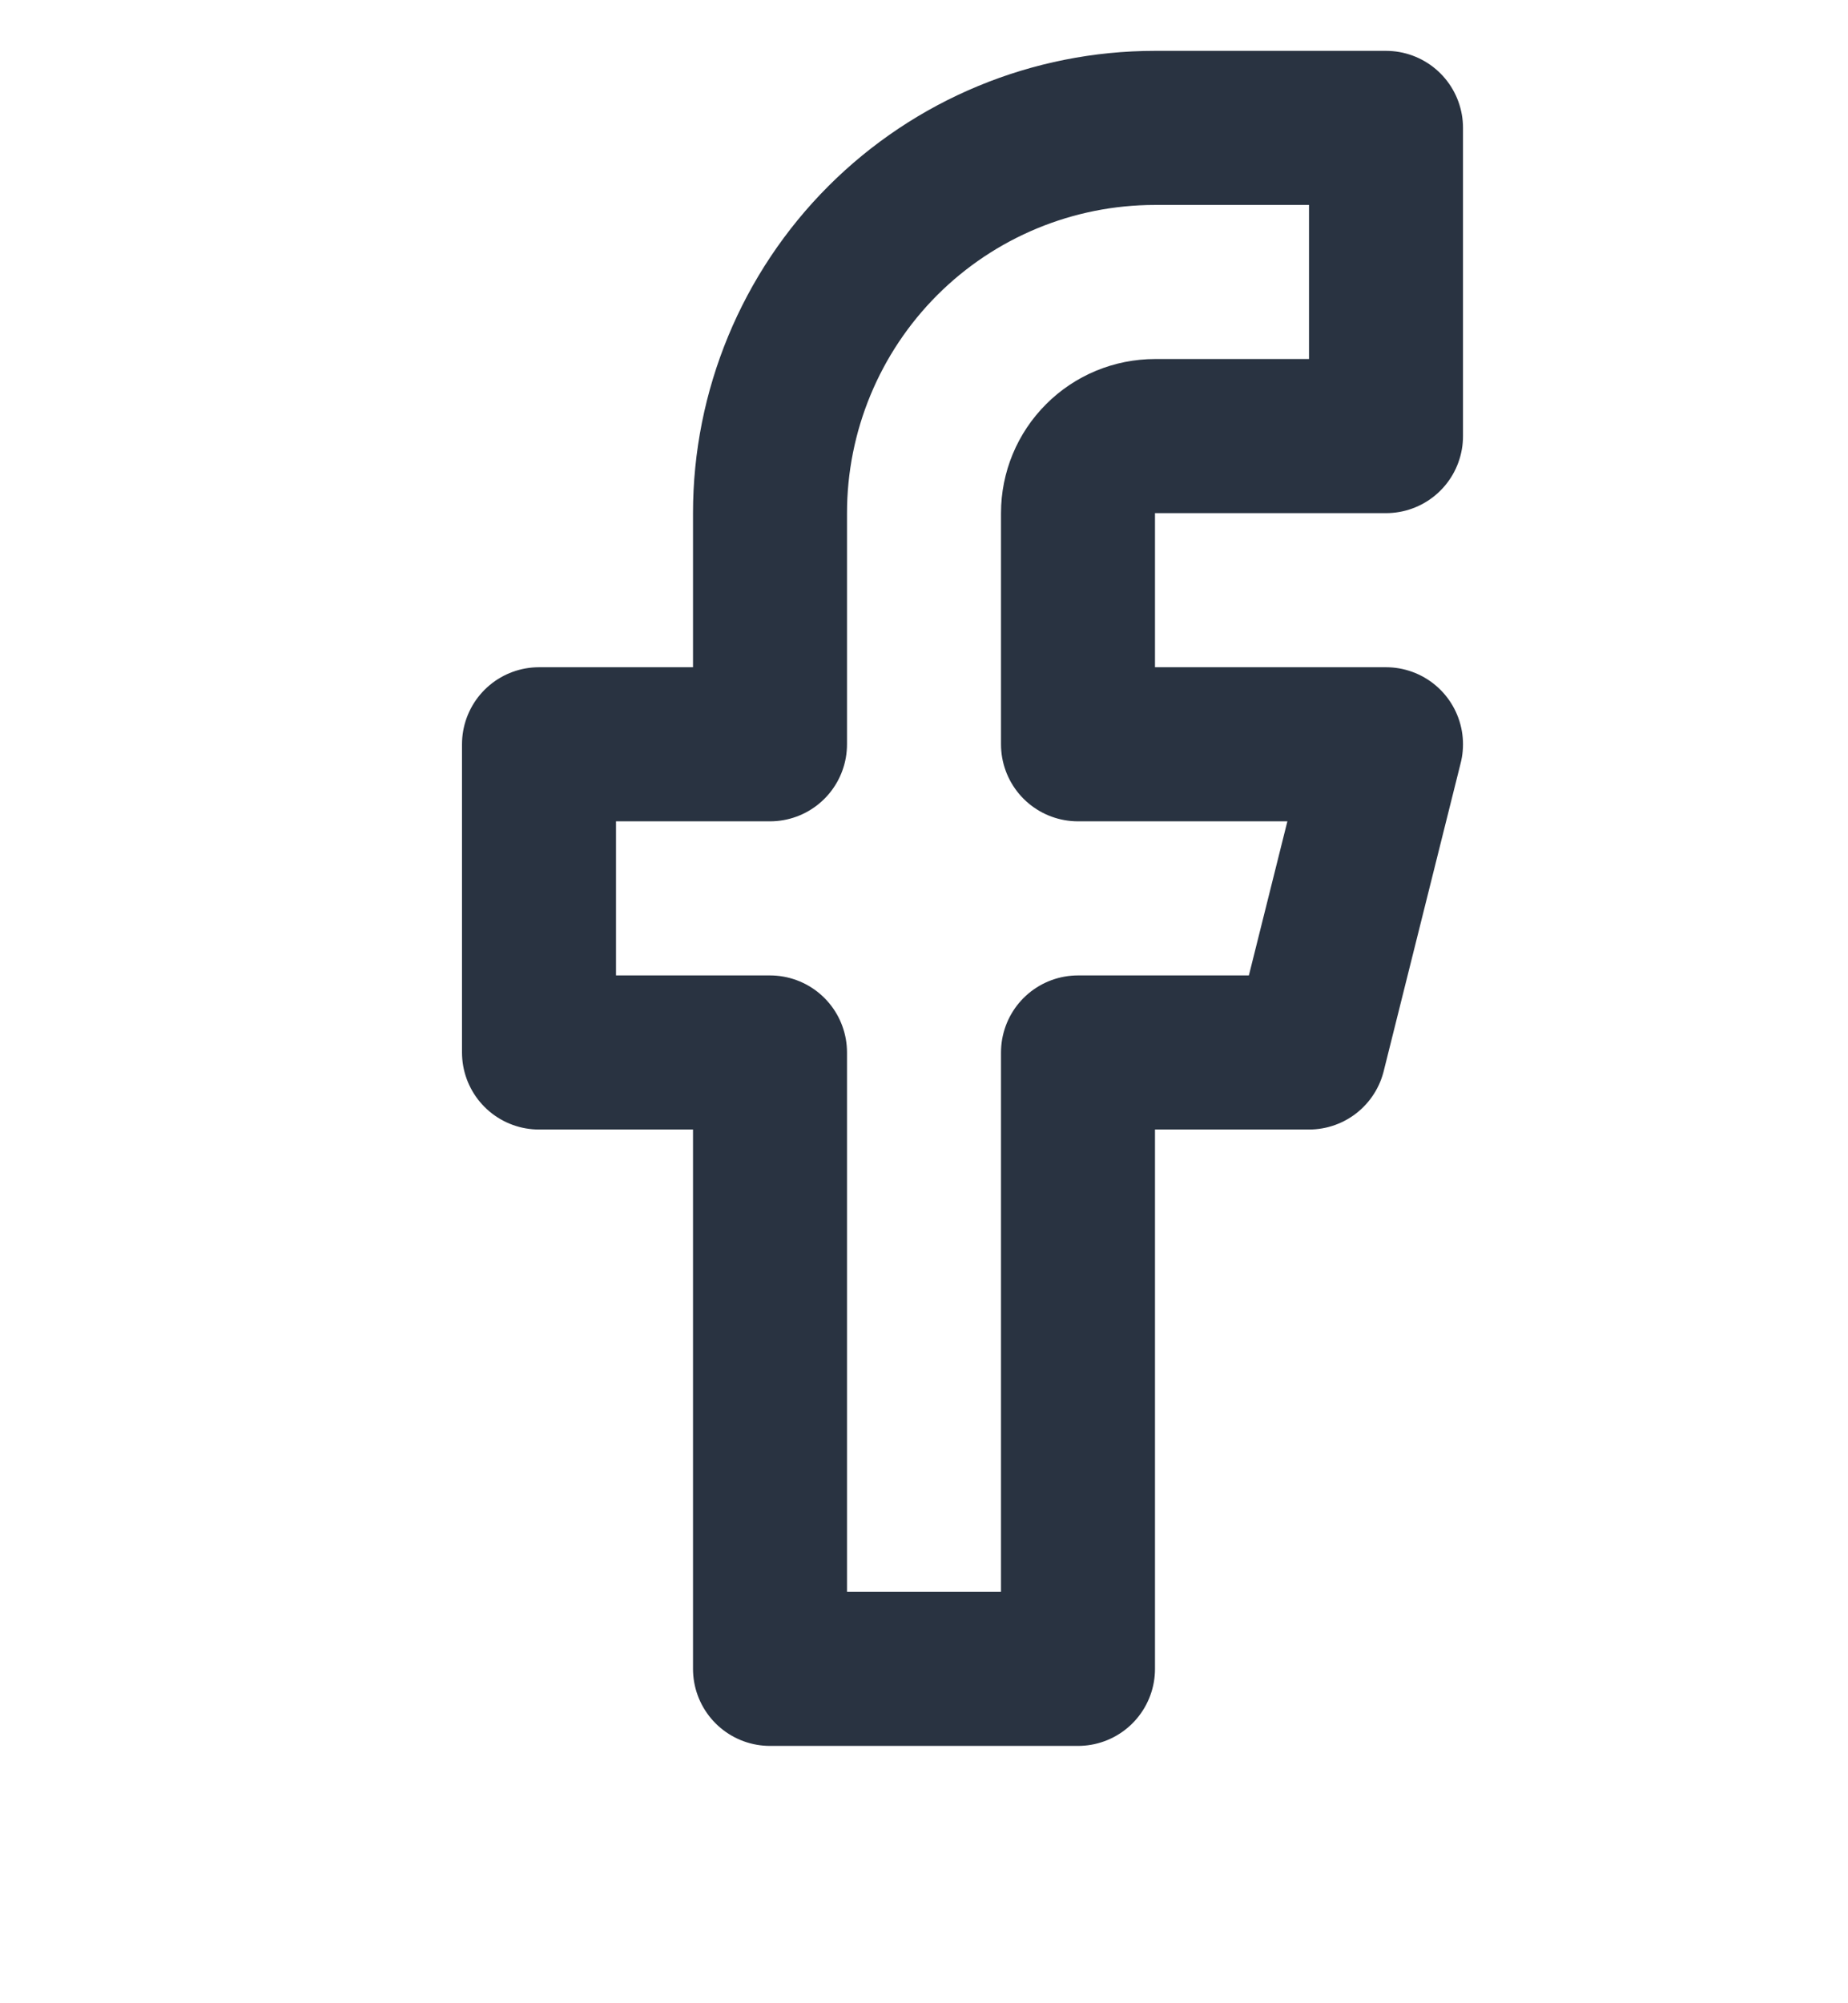<svg width="24" height="26" viewBox="0 0 24 26" fill="none" xmlns="http://www.w3.org/2000/svg">
<g clip-path="url(#clip0_3_2704)">
<path d="M18 1.66H15C13.674 1.66 12.402 2.186 11.464 3.124C10.527 4.062 10 5.334 10 6.66V9.66H7V13.66H10V21.66H14V13.66H17L18 9.66H14V6.66C14 6.394 14.105 6.14 14.293 5.953C14.48 5.765 14.735 5.66 15 5.66H18V1.66Z" stroke="#293341" stroke-width="2" stroke-linecap="round" stroke-linejoin="round"/>
</g>
<defs>
<clipPath id="clip0_3_2704">
<rect width="24" height="24.807" fill="white" transform="translate(0 0.5)"/>
</clipPath>
</defs>
</svg>
